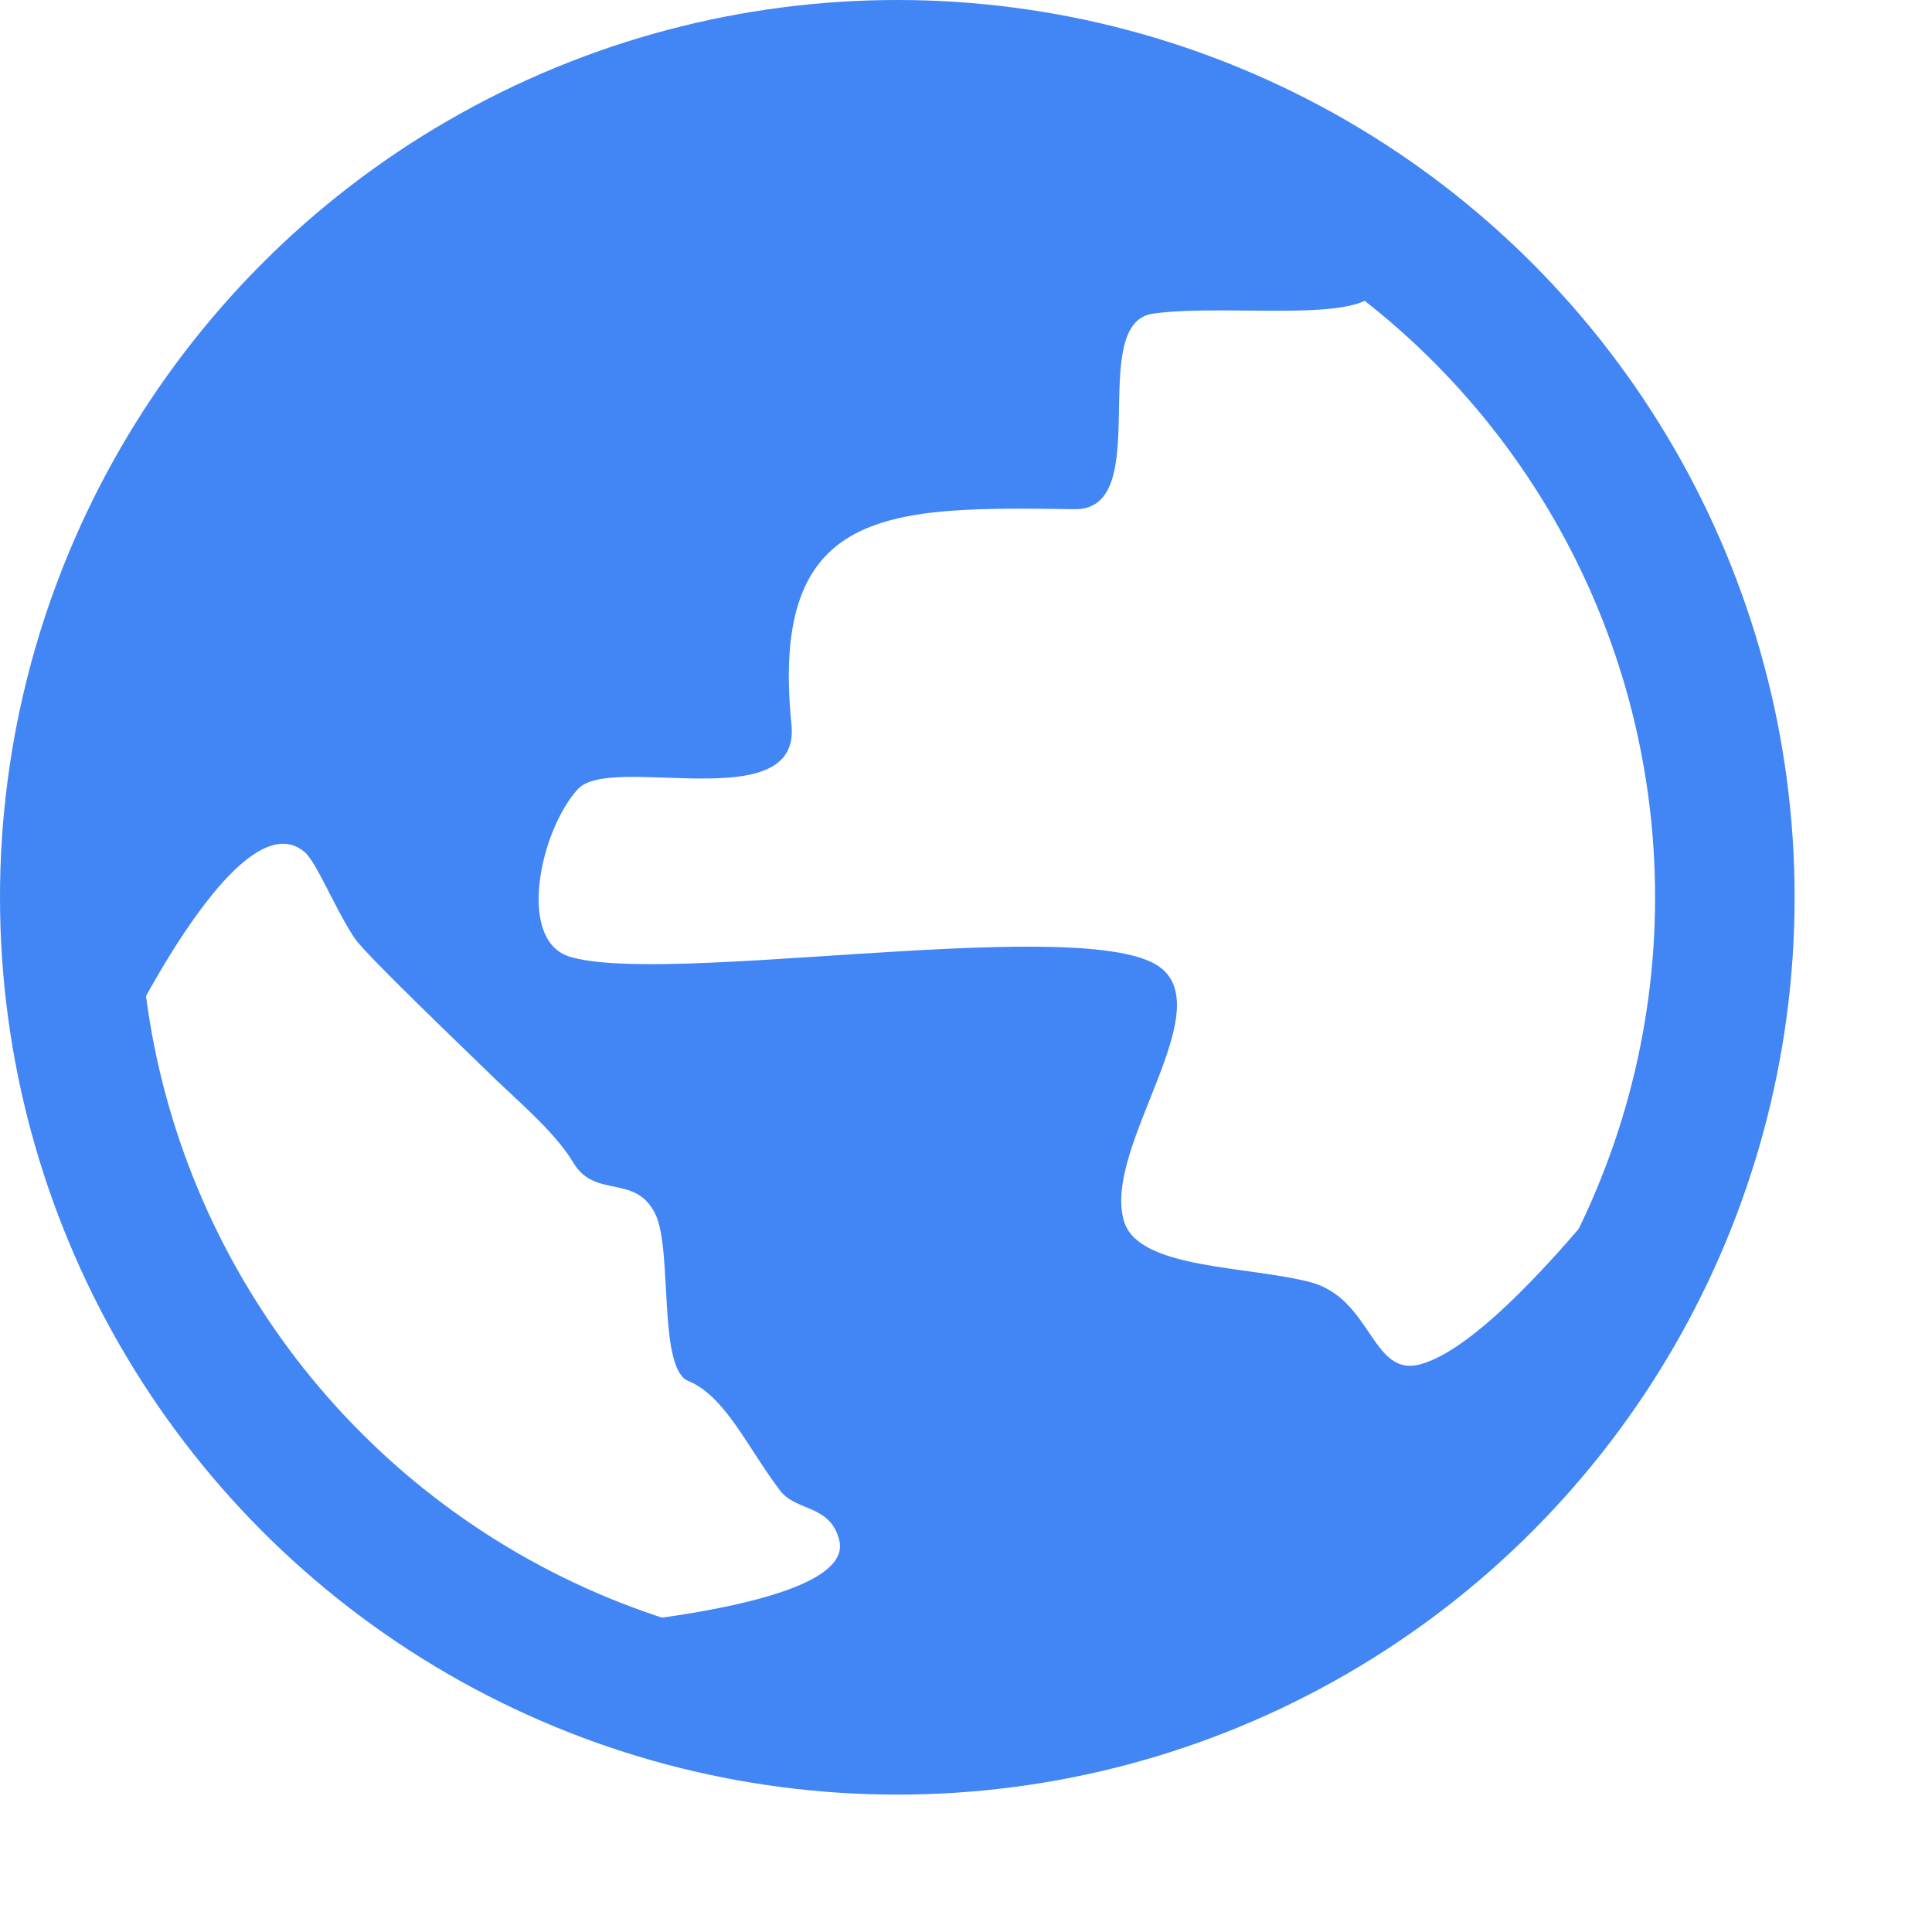 <?xml version="1.0" encoding="UTF-8" standalone="no"?><!DOCTYPE svg PUBLIC "-//W3C//DTD SVG 1.1//EN" "http://www.w3.org/Graphics/SVG/1.1/DTD/svg11.dtd"><svg width="100%" height="100%" viewBox="0 0 9 9" version="1.1" xmlns="http://www.w3.org/2000/svg" xmlns:xlink="http://www.w3.org/1999/xlink" xml:space="preserve" xmlns:serif="http://www.serif.com/" style="fill-rule:evenodd;clip-rule:evenodd;stroke-linejoin:round;stroke-miterlimit:1.5;"><g id="Layer6"><circle cx="4.18" cy="4.18" r="3.855" style="fill:none;stroke:#4285f4;stroke-width:0.65px;"/><path d="M0.536,4.919c0,0 0.57,-1.221 0.884,-0.949c0.055,0.047 0.143,0.268 0.233,0.402c0.052,0.077 0.533,0.536 0.612,0.614c0.132,0.131 0.316,0.28 0.405,0.429c0.103,0.173 0.29,0.05 0.383,0.241c0.081,0.166 0.011,0.718 0.153,0.777c0.172,0.07 0.276,0.31 0.428,0.511c0.075,0.098 0.236,0.064 0.276,0.233c0.077,0.325 -1.303,0.408 -1.303,0.408c2.42,0.86 4.717,-0.11 5.352,-2.645c0,0 -0.887,1.289 -1.341,1.415c-0.23,0.064 -0.225,-0.308 -0.517,-0.383c-0.29,-0.075 -0.79,-0.06 -0.863,-0.277c-0.116,-0.349 0.492,-1.037 0.126,-1.213c-0.431,-0.206 -2.264,0.109 -2.709,-0.025c-0.25,-0.075 -0.139,-0.589 0.037,-0.781c0.153,-0.169 1.039,0.137 0.995,-0.299c-0.104,-1.023 0.455,-1.017 1.319,-1.005c0.379,0.005 0.049,-0.866 0.365,-0.911c0.38,-0.054 1.162,0.077 1.03,-0.192c-0.665,-1.346 -6.389,-1.734 -5.865,3.65Z" style="fill:#4285f4;"/></g></svg>